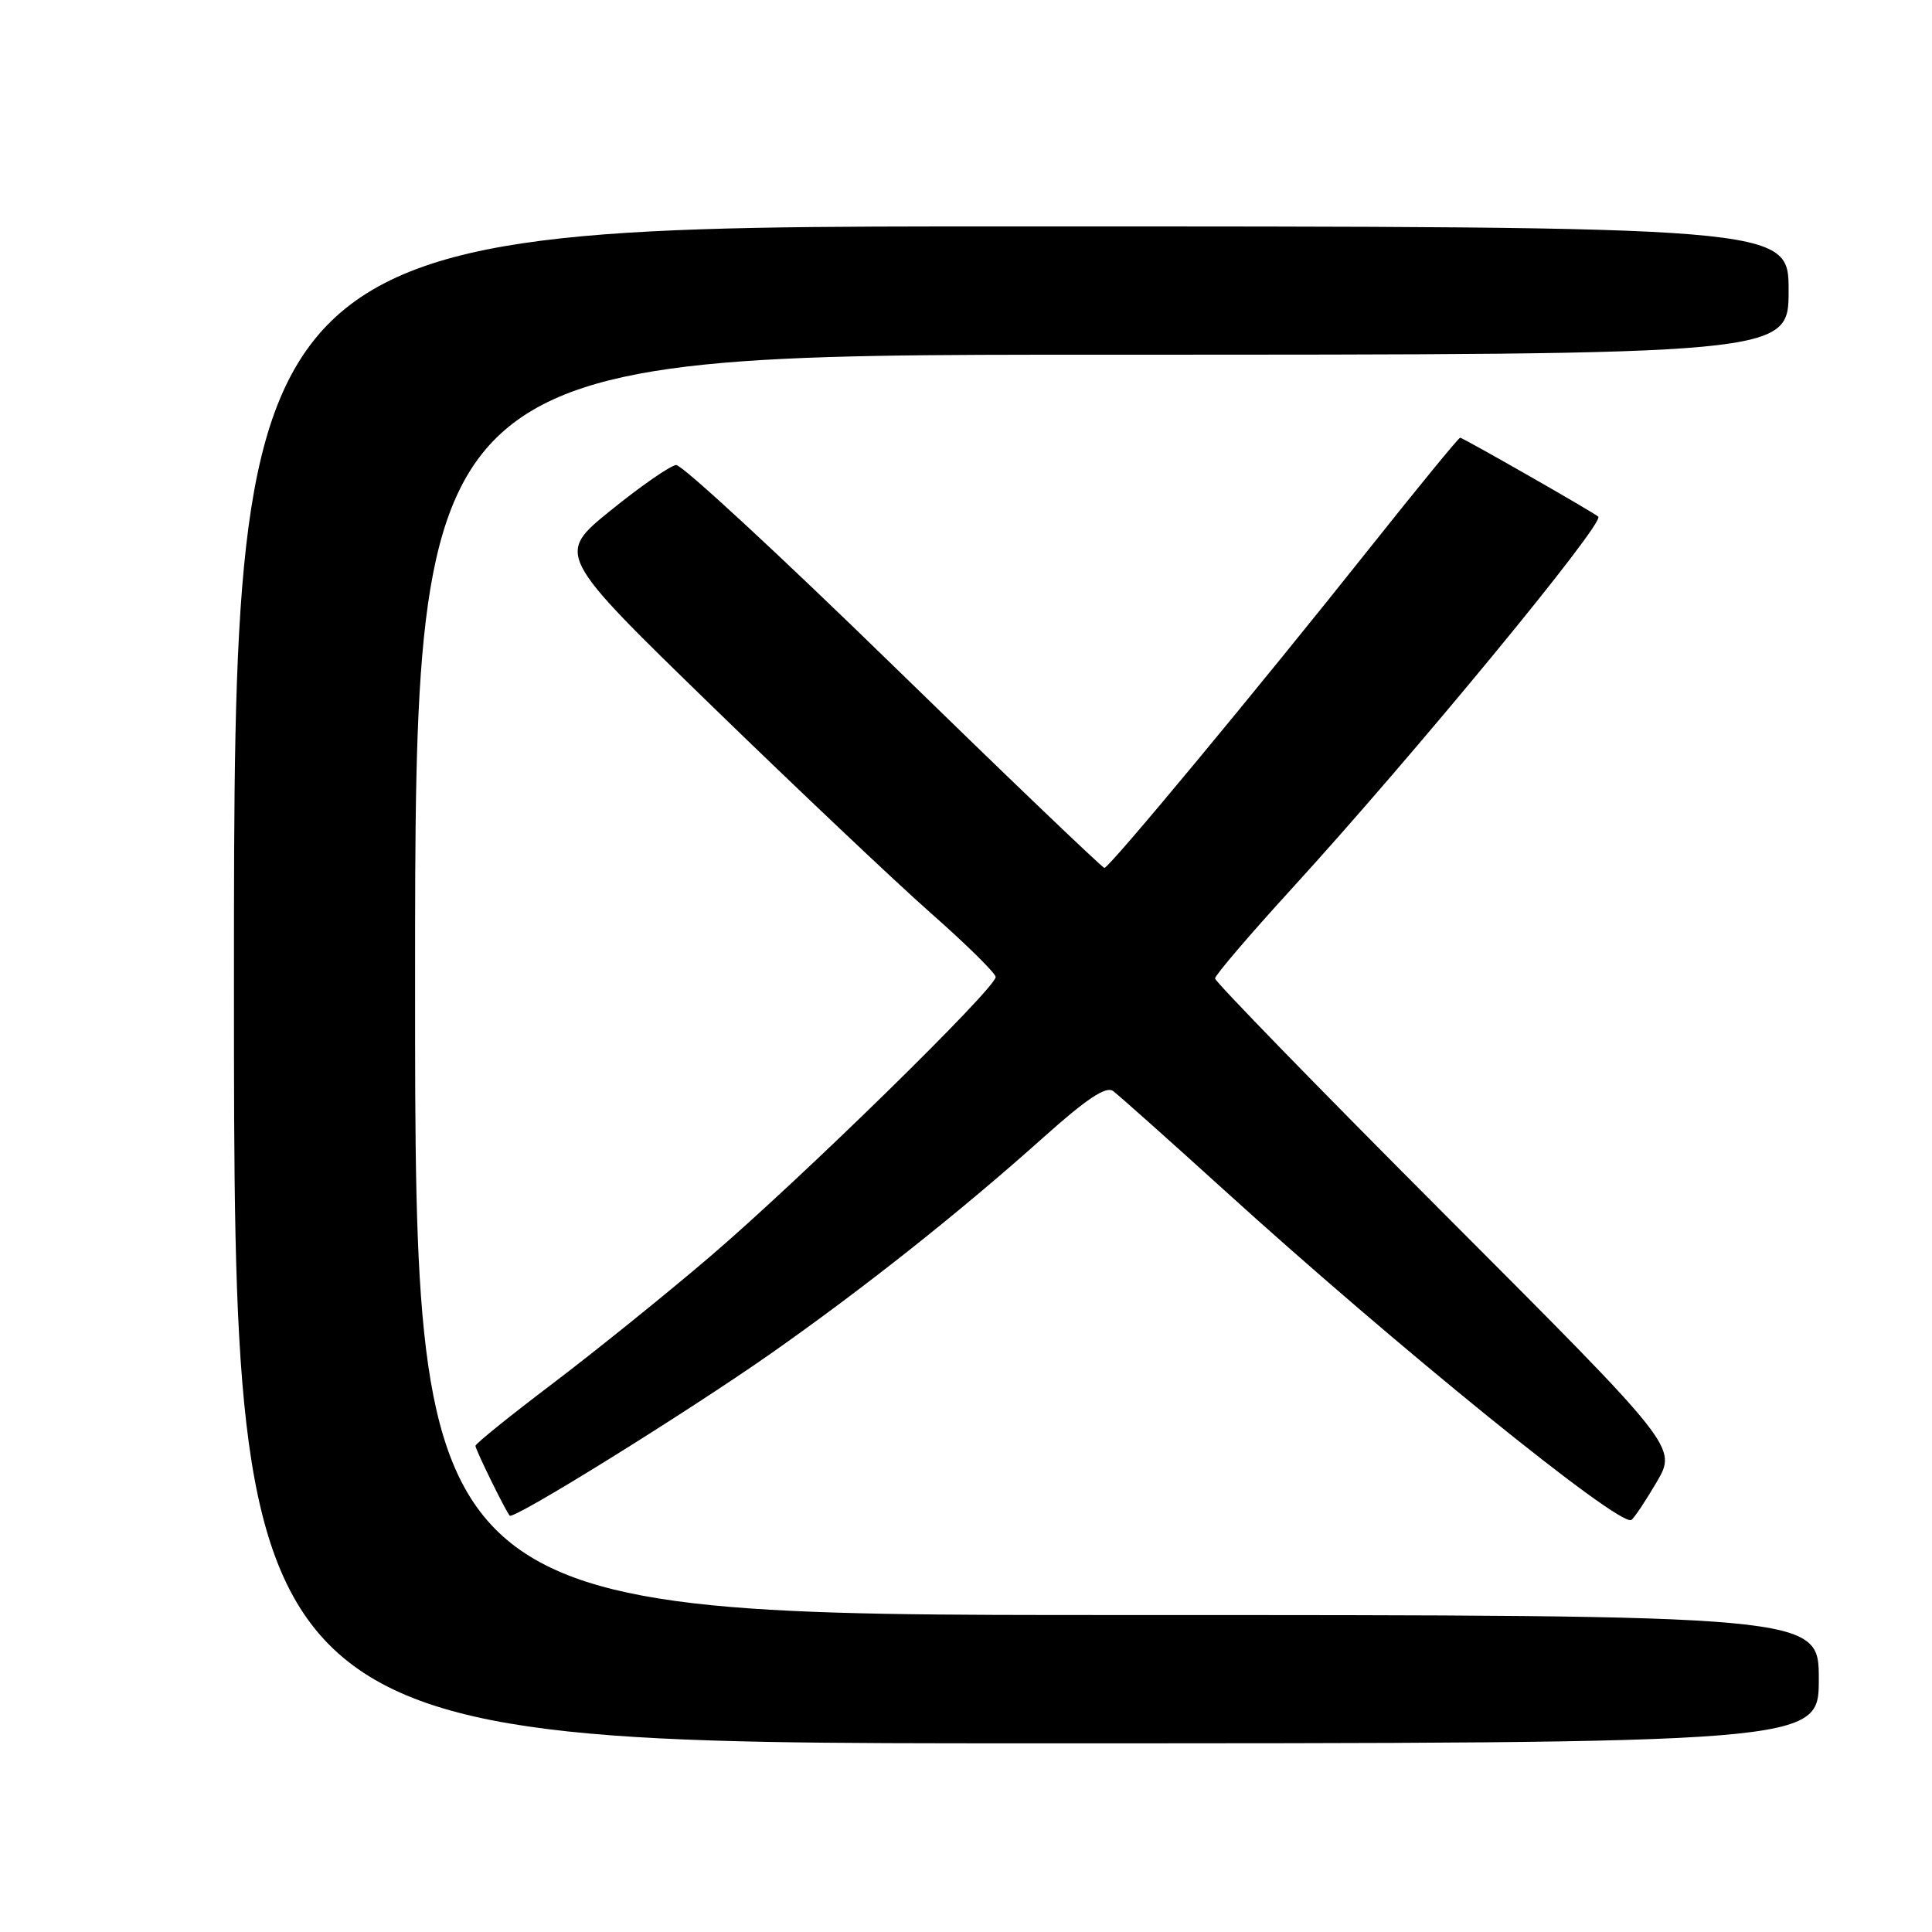 <?xml version="1.0" encoding="UTF-8" standalone="no"?>
<!DOCTYPE svg PUBLIC "-//W3C//DTD SVG 1.1//EN" "http://www.w3.org/Graphics/SVG/1.1/DTD/svg11.dtd" >
<svg xmlns="http://www.w3.org/2000/svg" xmlns:xlink="http://www.w3.org/1999/xlink" version="1.1" viewBox="0 0 256 256">
 <g >
 <path fill="currentColor"
d=" M 241.00 222.50 C 241.00 214.00 241.00 214.00 148.00 214.00 C 55.00 214.00 55.00 214.00 55.00 130.50 C 55.00 47.00 55.00 47.00 146.00 47.00 C 237.00 47.00 237.00 47.00 237.00 38.50 C 237.00 30.00 237.00 30.00 134.00 30.00 C 31.00 30.00 31.00 30.00 31.00 130.50 C 31.00 231.00 31.00 231.00 136.00 231.00 C 241.00 231.00 241.00 231.00 241.00 222.50 Z  M 219.52 196.38 C 222.22 191.76 222.22 191.76 191.61 161.10 C 174.77 144.23 161.00 130.08 161.00 129.65 C 161.00 129.23 165.61 123.83 171.25 117.66 C 187.33 100.05 212.66 69.30 211.78 68.46 C 211.25 67.94 193.84 58.00 193.48 58.00 C 193.27 58.00 187.84 64.64 181.39 72.75 C 166.61 91.35 146.99 115.00 146.34 115.00 C 146.06 115.00 133.49 102.96 118.40 88.25 C 103.31 73.54 90.35 61.55 89.59 61.62 C 88.83 61.69 84.94 64.38 80.95 67.61 C 73.69 73.48 73.69 73.48 94.27 93.49 C 105.59 104.49 118.68 116.88 123.35 121.00 C 128.03 125.12 131.89 128.93 131.93 129.45 C 132.03 130.86 106.06 156.28 93.95 166.62 C 88.15 171.57 78.81 179.10 73.20 183.35 C 67.59 187.60 63.00 191.30 63.00 191.58 C 63.00 192.08 66.98 200.20 67.54 200.83 C 68.05 201.41 91.06 187.12 102.13 179.36 C 114.45 170.71 127.21 160.60 138.34 150.64 C 143.96 145.61 146.55 143.89 147.48 144.56 C 148.19 145.08 154.79 150.96 162.14 157.63 C 184.95 178.35 214.58 202.36 216.16 201.40 C 216.52 201.18 218.03 198.92 219.52 196.38 Z "/>
</g>
</svg>